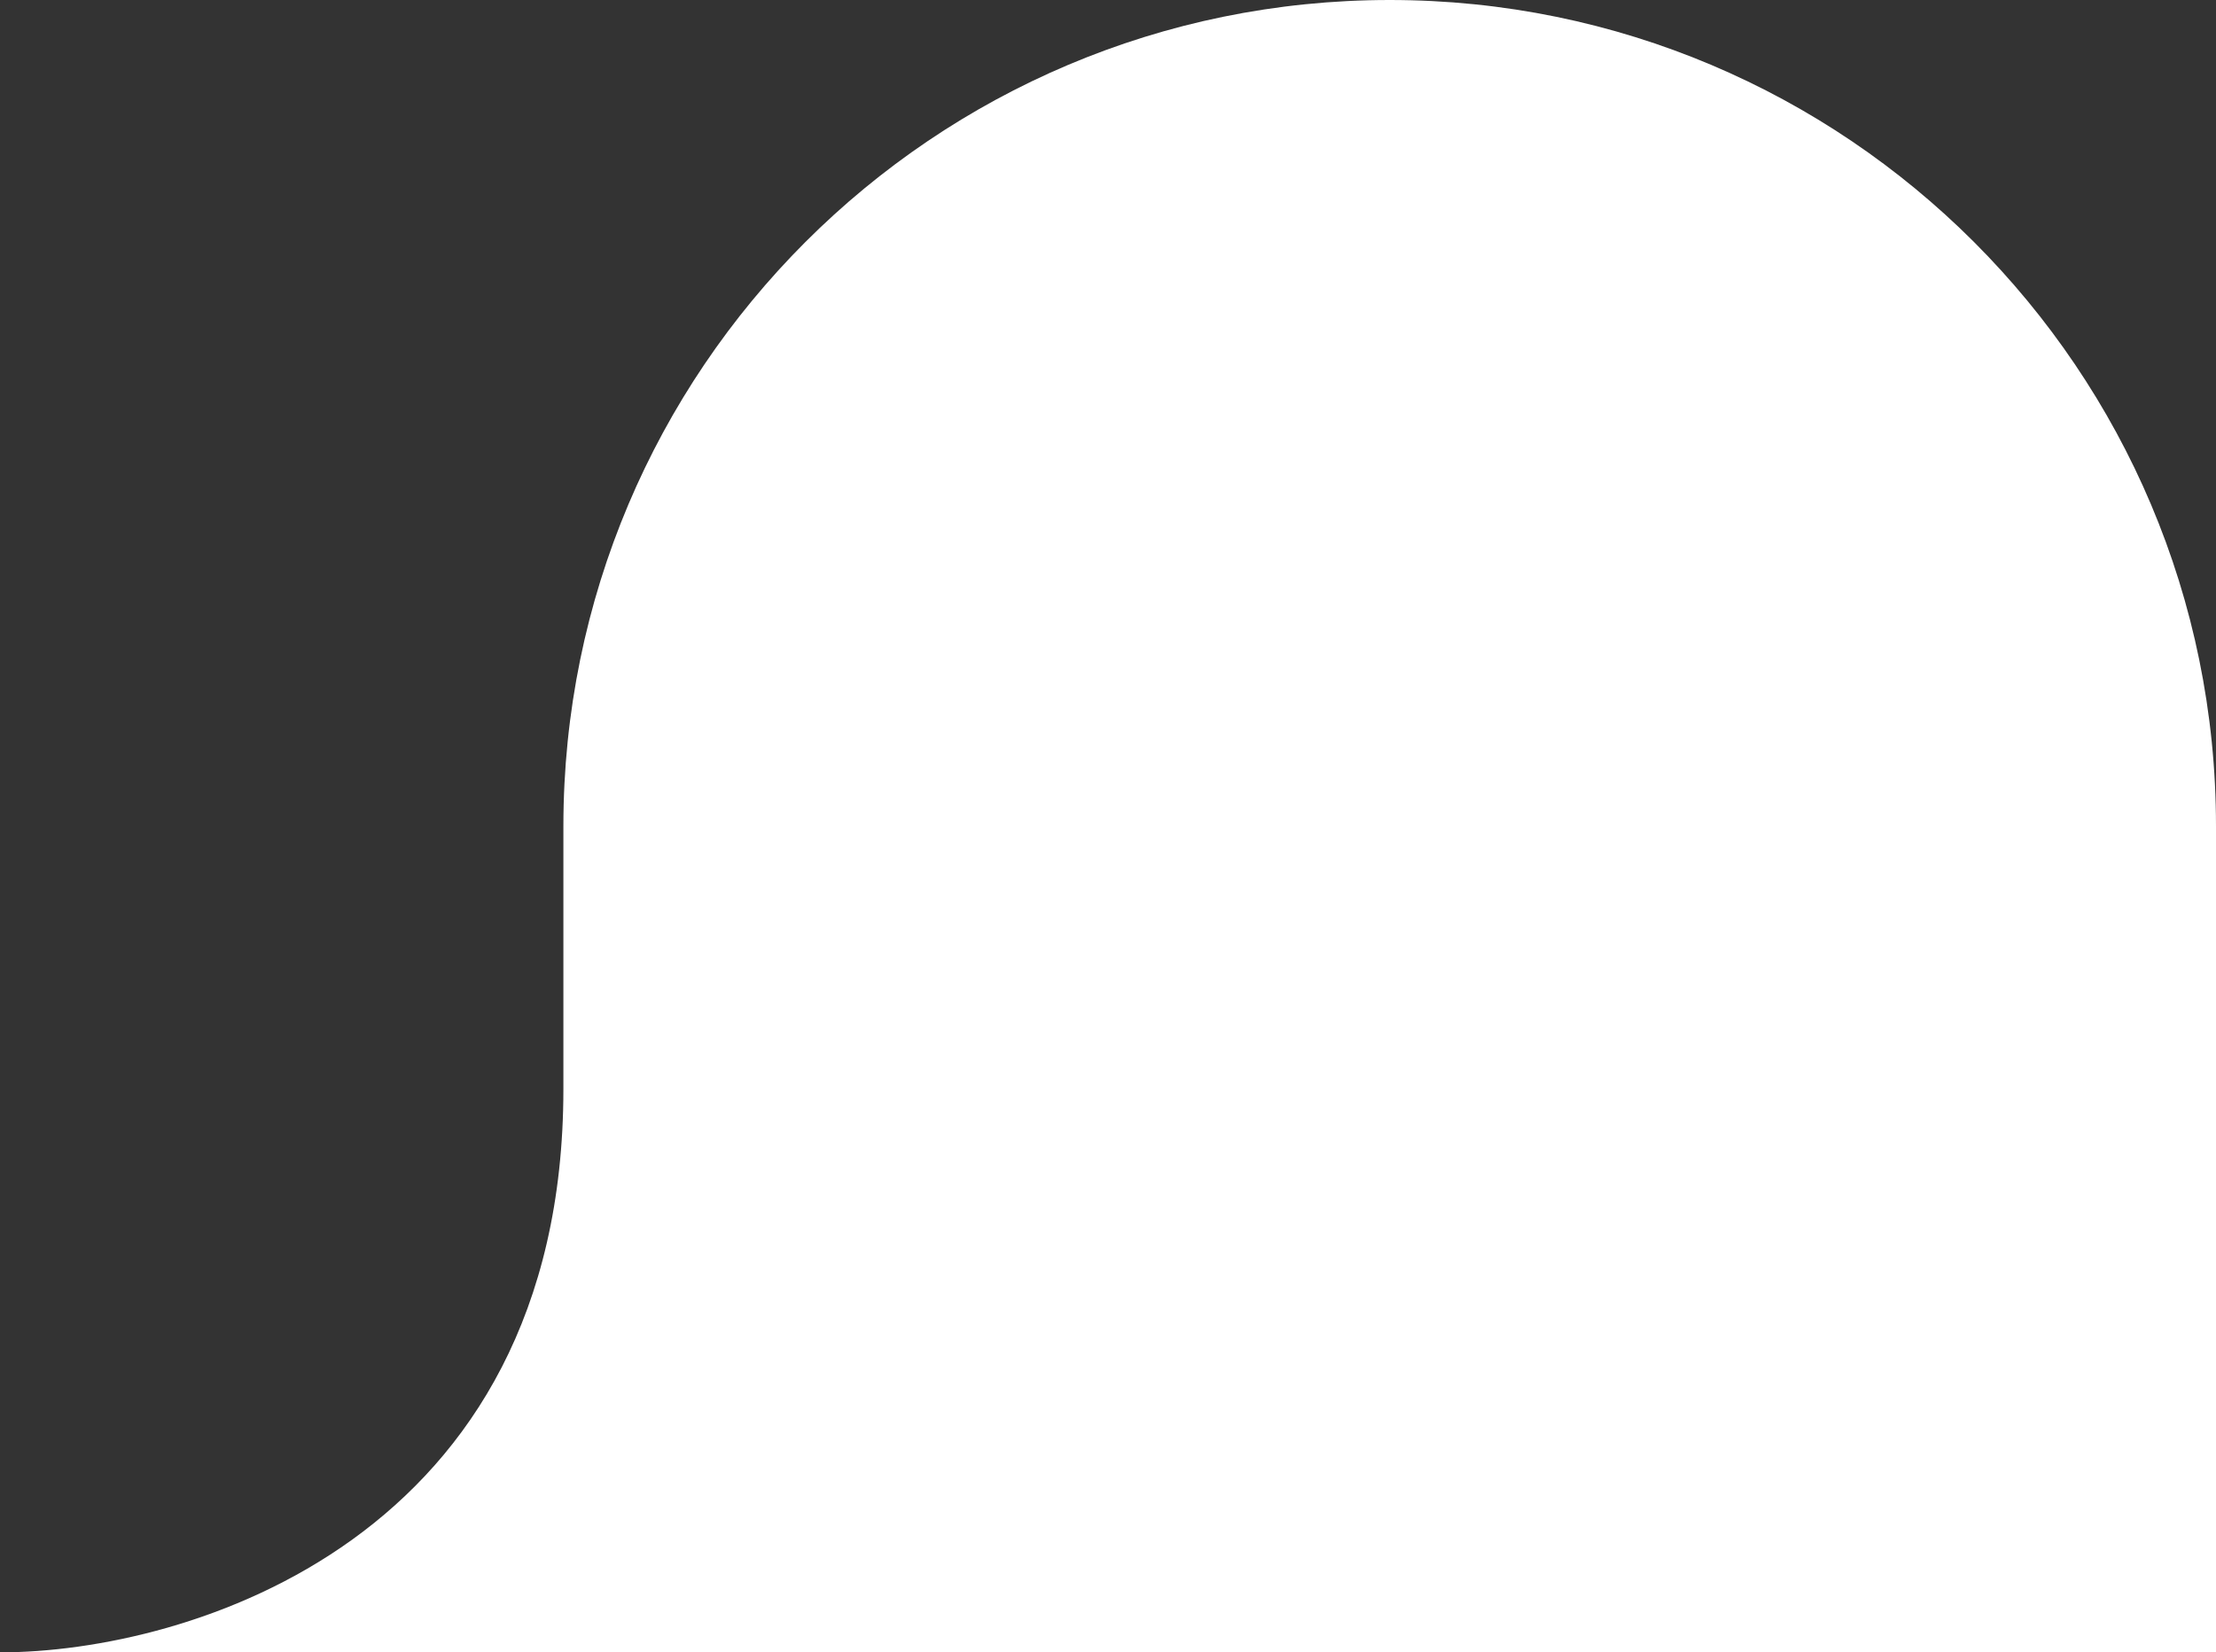 <svg width="59" height="44" fill="none" xmlns="http://www.w3.org/2000/svg"><rect width="100%" height="100%" fill="#333333" stroke="none"/><path d="M15 22C15 9.85 24.85 0 37 0s22 9.85 22 22v22H15V22ZM0 44c5 0 15-3 15-15v15H0Z" fill="#fff"/></svg>